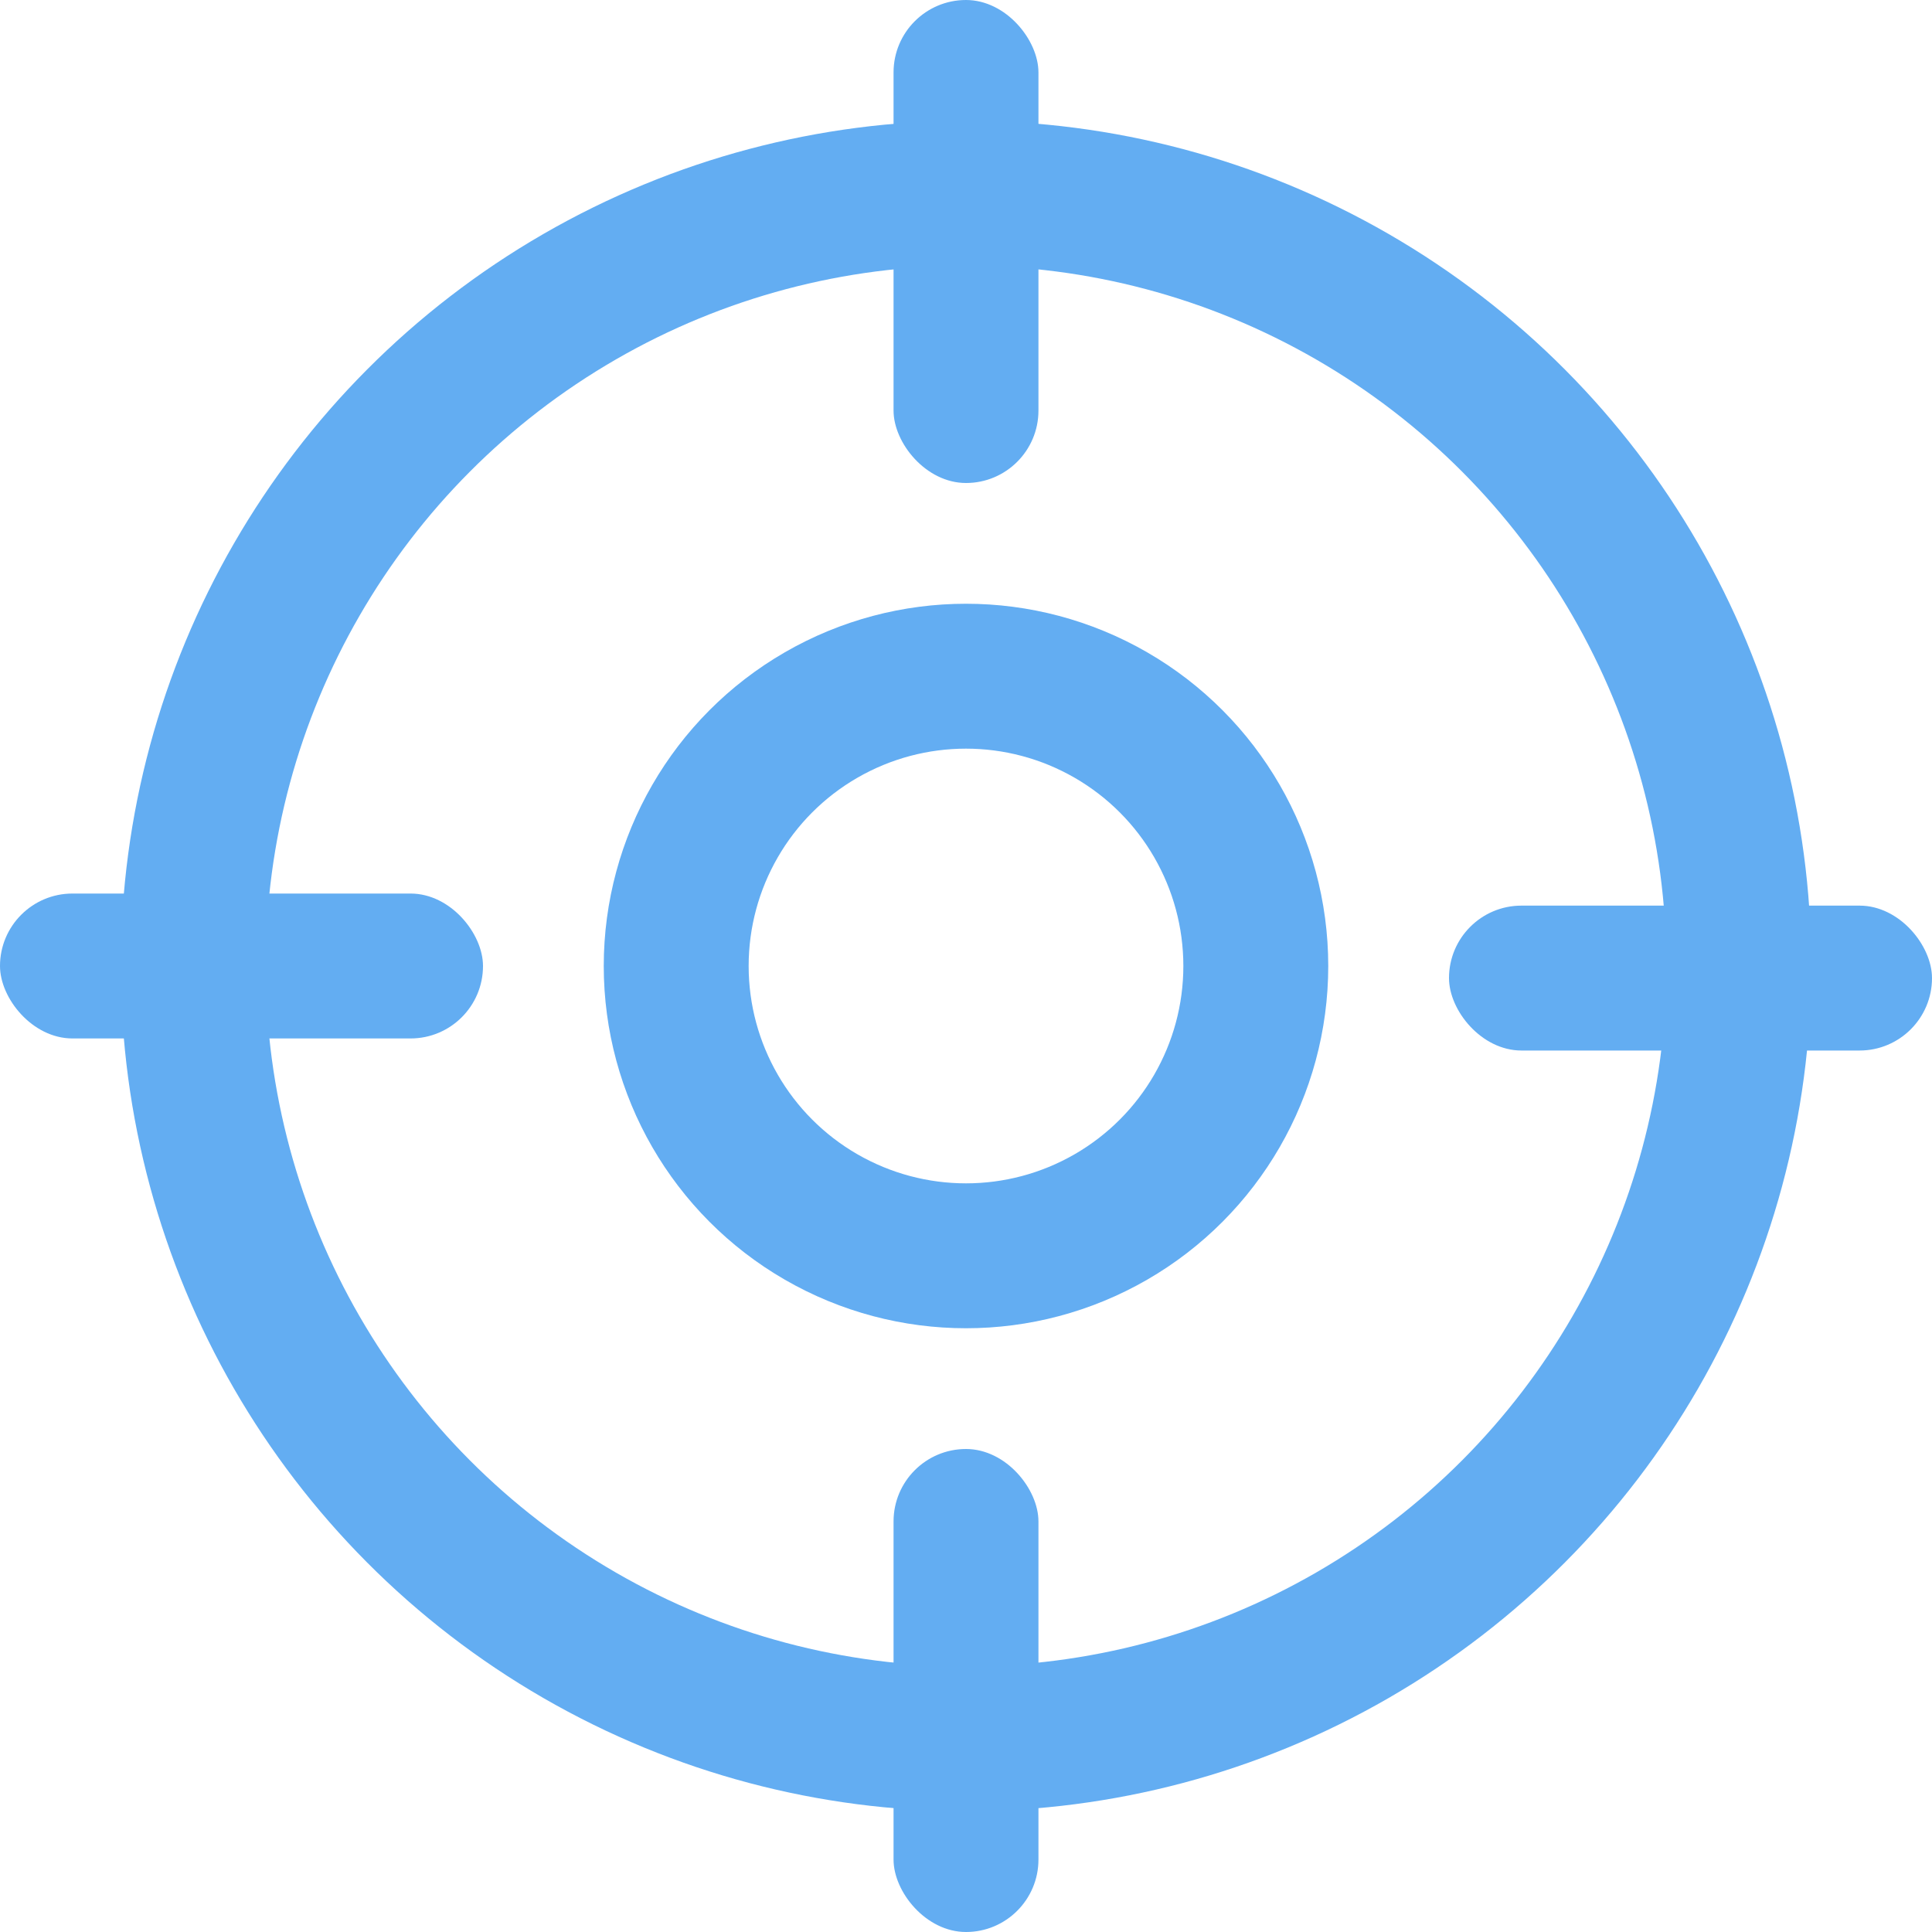 <?xml version="1.0" encoding="UTF-8"?>
<svg width="16px" height="16px" viewBox="0 0 16 16" version="1.1" xmlns="http://www.w3.org/2000/svg" xmlns:xlink="http://www.w3.org/1999/xlink">
    <!-- Generator: Sketch 48.2 (47327) - http://www.bohemiancoding.com/sketch -->
    <title>Иконка</title>
    <desc>Created with Sketch.</desc>
    <defs></defs>
    <g id="Настройки-прицела" stroke="none" stroke-width="1" fill="none" fill-rule="evenodd" transform="translate(-979, -603)">
        <g id="Case" transform="translate(305, 295)">
            <g id="Header" transform="translate(139, 0)">
                <g id="Бонусы-Copy" transform="translate(451, 291)">
                    <g id="Group" transform="translate(84, 14)">
                        <g id="Иконка" transform="translate(0, 3)">
                            <circle id="Oval-2" stroke="#63ADF2" stroke-width="1.2" cx="8" cy="8" r="6.4"></circle>
                            <circle id="Oval-2-Copy" stroke="#63ADF2" stroke-width="1.2" cx="8" cy="8" r="2.4"></circle>
                            <rect id="Rectangle-13" fill="#63ADF2" x="7.4" y="0" width="1.2" height="4" rx="0.6"></rect>
                            <rect id="Rectangle-13-Copy-2" fill="#63ADF2" x="12" y="7.5" width="4" height="1.2" rx="0.6"></rect>
                            <rect id="Rectangle-13-Copy-3" fill="#63ADF2" x="0" y="7.4" width="4" height="1.2" rx="0.6"></rect>
                            <rect id="Rectangle-13-Copy" fill="#63ADF2" x="7.4" y="12" width="1.2" height="4" rx="0.6"></rect>
                        </g>
                    </g>
                </g>
            </g>
        </g>
    </g>
</svg>